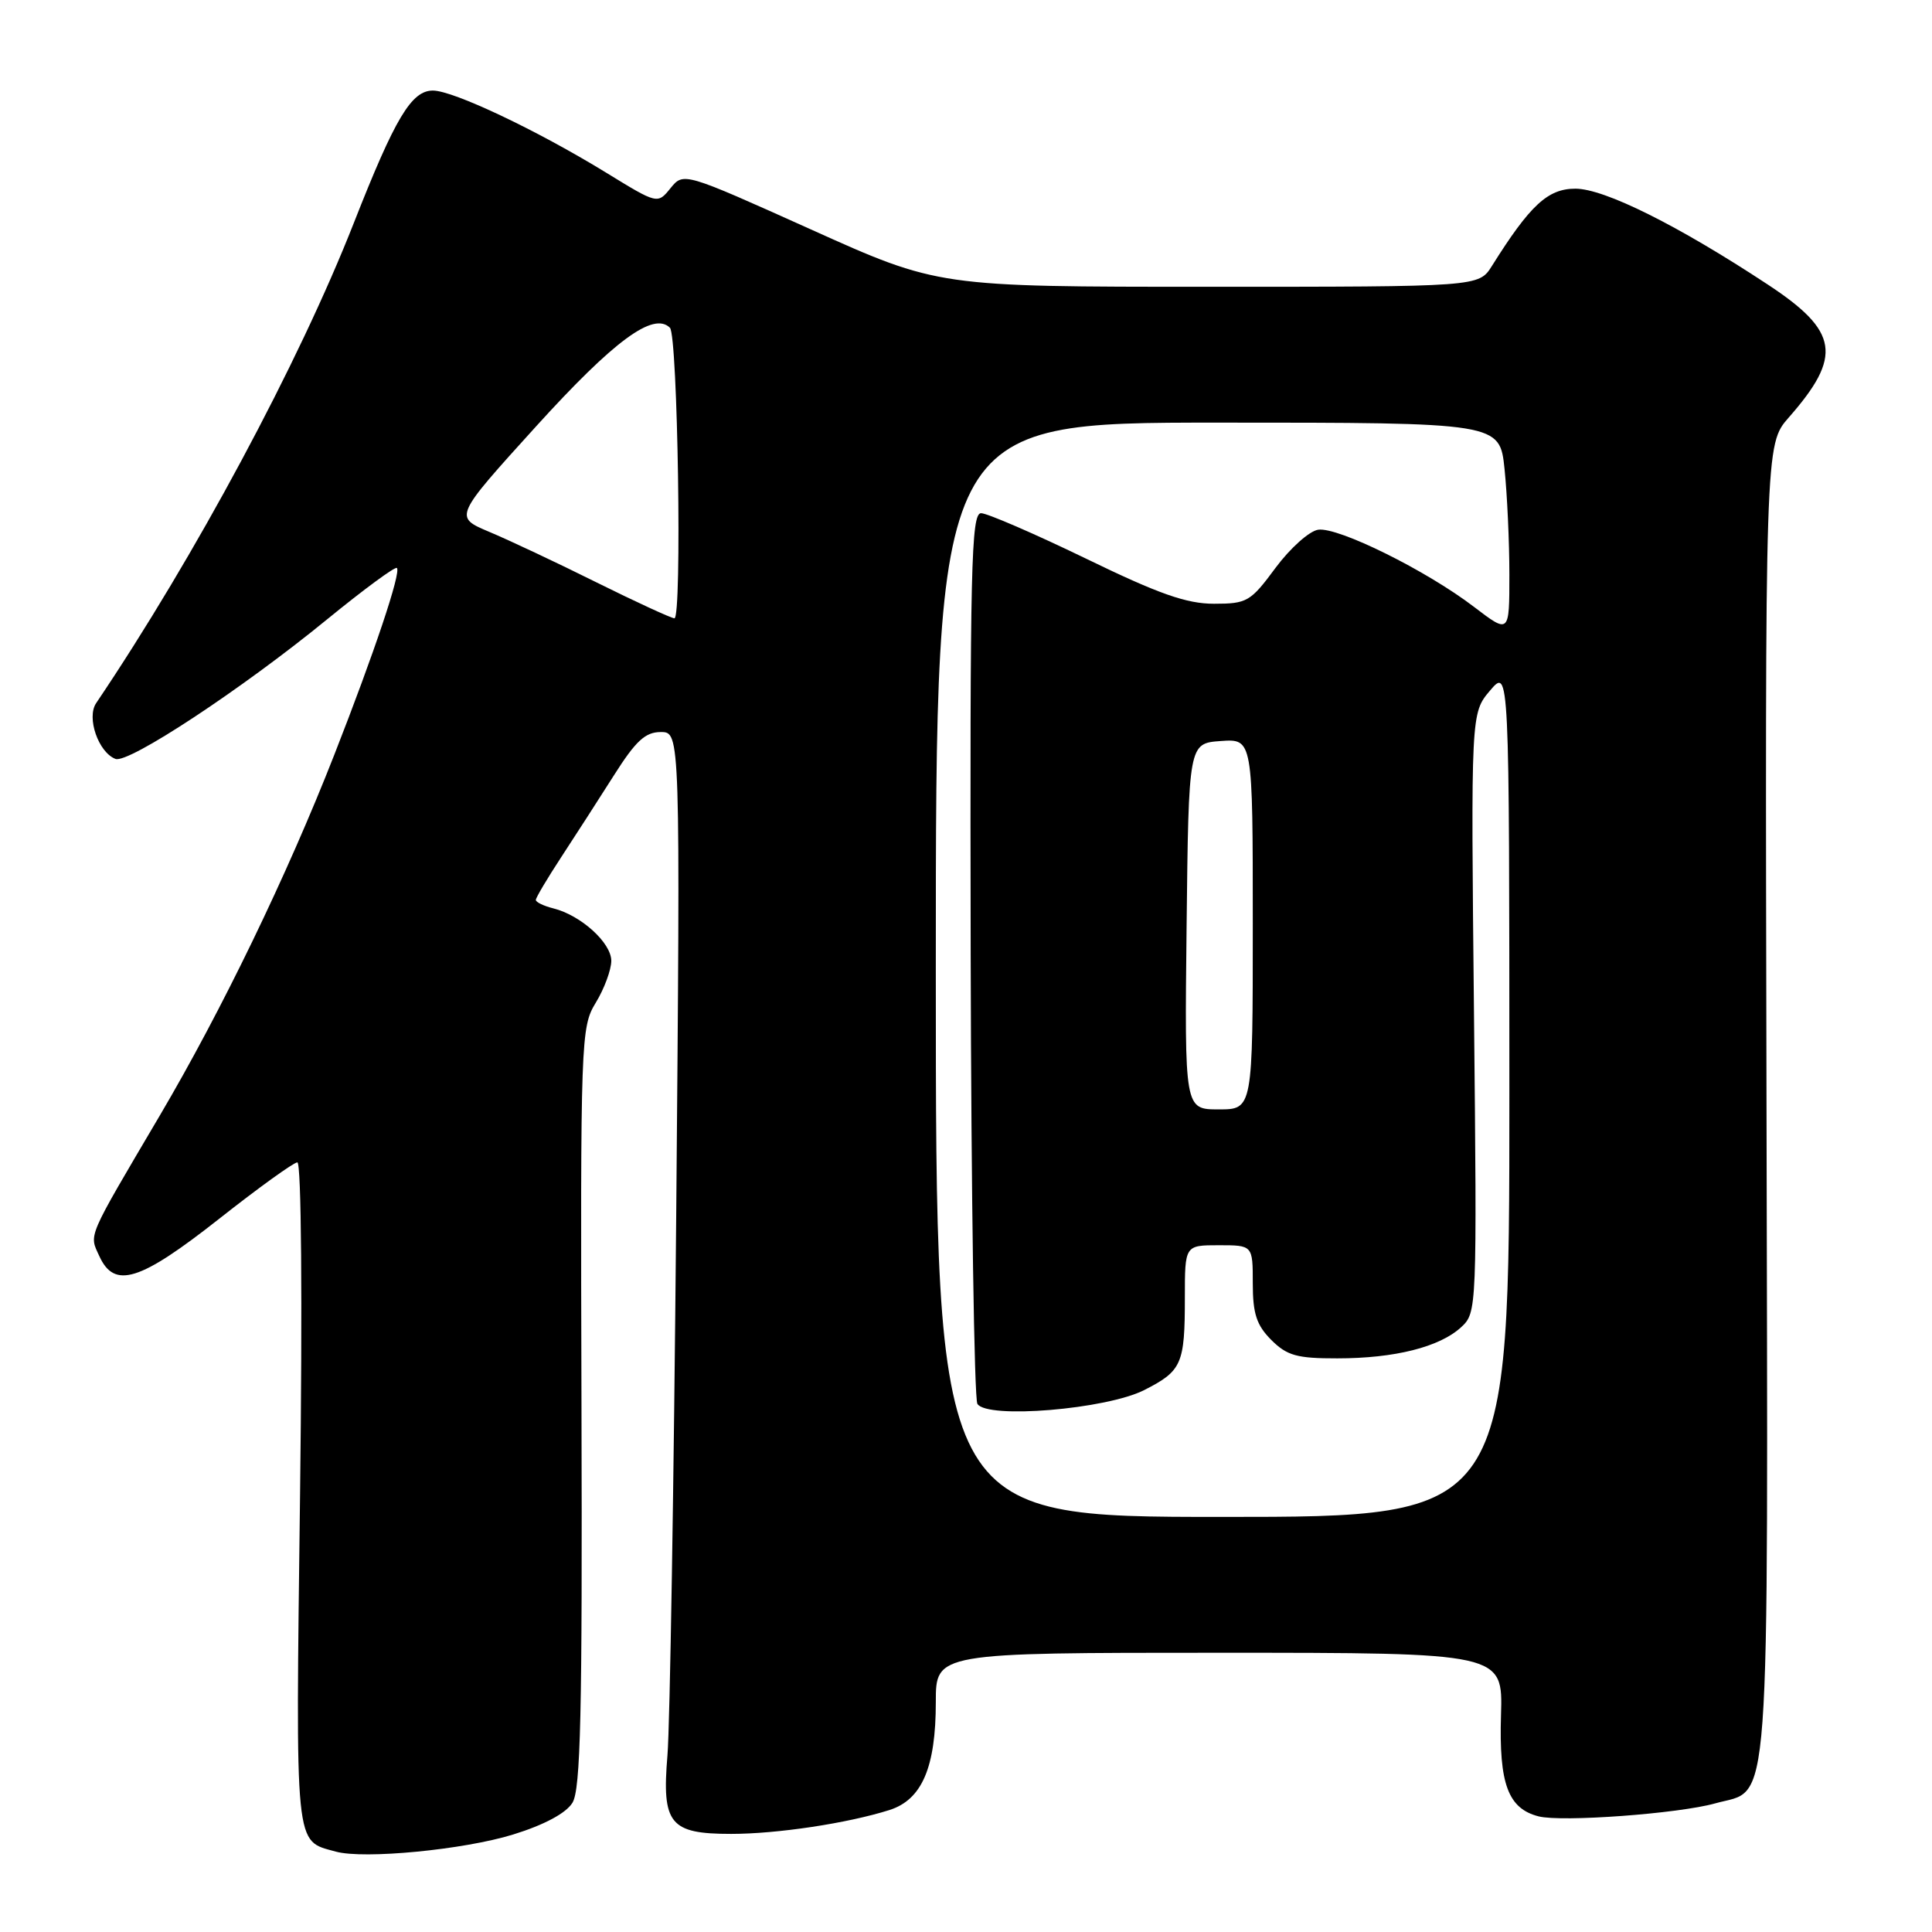 <?xml version="1.0" encoding="UTF-8" standalone="no"?>
<!DOCTYPE svg PUBLIC "-//W3C//DTD SVG 1.1//EN" "http://www.w3.org/Graphics/SVG/1.1/DTD/svg11.dtd" >
<svg xmlns="http://www.w3.org/2000/svg" xmlns:xlink="http://www.w3.org/1999/xlink" version="1.1" viewBox="0 0 256 256">
 <g >
 <path fill="currentColor"
d=" M 68.00 243.08 C 72.11 241.81 75.00 240.26 75.85 238.88 C 76.94 237.12 77.17 227.11 77.05 186.45 C 76.91 137.48 76.96 136.11 78.95 132.85 C 80.07 131.01 80.99 128.52 81.00 127.32 C 81.00 124.93 76.99 121.29 73.34 120.37 C 72.05 120.05 71.00 119.54 71.00 119.25 C 71.00 118.95 72.51 116.41 74.35 113.60 C 76.19 110.80 79.33 105.91 81.34 102.75 C 84.24 98.17 85.50 97.00 87.56 97.00 C 90.15 97.00 90.15 97.00 89.60 161.25 C 89.29 196.59 88.77 228.70 88.44 232.60 C 87.68 241.69 88.75 243.00 96.89 243.00 C 102.97 243.00 112.28 241.60 117.85 239.84 C 122.16 238.47 124.00 234.21 124.00 225.53 C 124.00 219.00 124.00 219.00 161.57 219.00 C 199.14 219.00 199.14 219.00 198.89 227.25 C 198.61 236.38 199.83 239.65 203.88 240.68 C 206.96 241.46 222.41 240.32 227.26 238.96 C 234.72 236.86 234.27 243.10 234.07 145.93 C 233.88 58.90 233.88 58.90 237.02 55.32 C 244.16 47.19 243.65 43.90 234.25 37.71 C 222.36 29.87 212.59 25.00 208.75 25.00 C 205.09 25.00 202.75 27.17 197.68 35.25 C 195.95 38.00 195.95 38.00 160.14 38.00 C 124.32 38.00 124.32 38.00 107.45 30.40 C 90.58 22.81 90.58 22.81 88.85 24.93 C 87.13 27.06 87.13 27.06 80.32 22.88 C 71.16 17.26 60.06 12.00 57.36 12.00 C 54.52 12.00 52.36 15.61 46.90 29.50 C 39.61 48.07 25.82 73.77 12.74 93.17 C 11.44 95.09 13.04 99.69 15.30 100.56 C 17.01 101.22 32.08 91.28 43.34 82.07 C 48.20 78.10 52.37 75.03 52.59 75.26 C 53.17 75.83 49.60 86.48 44.30 100.00 C 38.03 116.01 29.35 133.94 21.20 147.77 C 11.42 164.37 11.80 163.47 13.16 166.44 C 15.16 170.83 18.51 169.79 29.01 161.52 C 34.23 157.40 38.91 154.03 39.40 154.02 C 39.93 154.01 40.08 172.13 39.76 197.94 C 39.17 245.63 38.99 243.82 44.50 245.35 C 48.24 246.38 61.48 245.10 68.00 243.08 Z  M 124.00 128.50 C 124.00 56.00 124.00 56.00 161.36 56.00 C 198.72 56.00 198.72 56.00 199.36 62.15 C 199.71 65.53 200.00 71.82 200.00 76.14 C 200.00 83.99 200.00 83.99 195.32 80.42 C 189.02 75.60 177.32 69.81 174.67 70.19 C 173.49 70.36 170.95 72.64 169.01 75.25 C 165.70 79.73 165.24 80.00 160.86 80.00 C 157.22 80.00 153.53 78.70 143.86 74.00 C 137.06 70.71 130.82 68.01 130.00 68.00 C 128.68 68.00 128.52 75.10 128.62 126.39 C 128.69 158.51 129.09 185.34 129.51 186.02 C 130.77 188.06 146.63 186.74 151.64 184.18 C 156.61 181.65 157.00 180.75 157.00 171.92 C 157.00 165.00 157.00 165.00 161.50 165.00 C 166.00 165.00 166.00 165.00 166.00 170.05 C 166.00 174.07 166.50 175.59 168.45 177.55 C 170.54 179.63 171.85 180.00 177.20 179.99 C 184.81 179.99 190.76 178.49 193.61 175.86 C 195.70 173.93 195.71 173.57 195.31 134.21 C 194.90 94.50 194.90 94.50 197.44 91.50 C 199.99 88.50 199.99 88.50 200.00 144.75 C 200.00 201.00 200.00 201.00 162.00 201.00 C 124.00 201.00 124.00 201.00 124.00 128.50 Z  M 157.23 122.75 C 157.50 98.50 157.50 98.50 161.75 98.19 C 166.00 97.89 166.00 97.89 166.00 122.44 C 166.00 147.00 166.00 147.00 161.48 147.00 C 156.96 147.00 156.96 147.00 157.23 122.75 Z  M 79.00 77.15 C 73.78 74.55 67.40 71.55 64.82 70.47 C 60.15 68.50 60.15 68.50 71.03 56.50 C 81.36 45.12 86.59 41.26 88.77 43.43 C 89.81 44.48 90.39 82.01 89.36 81.93 C 88.89 81.89 84.22 79.74 79.00 77.15 Z "/>
</g>
</svg>